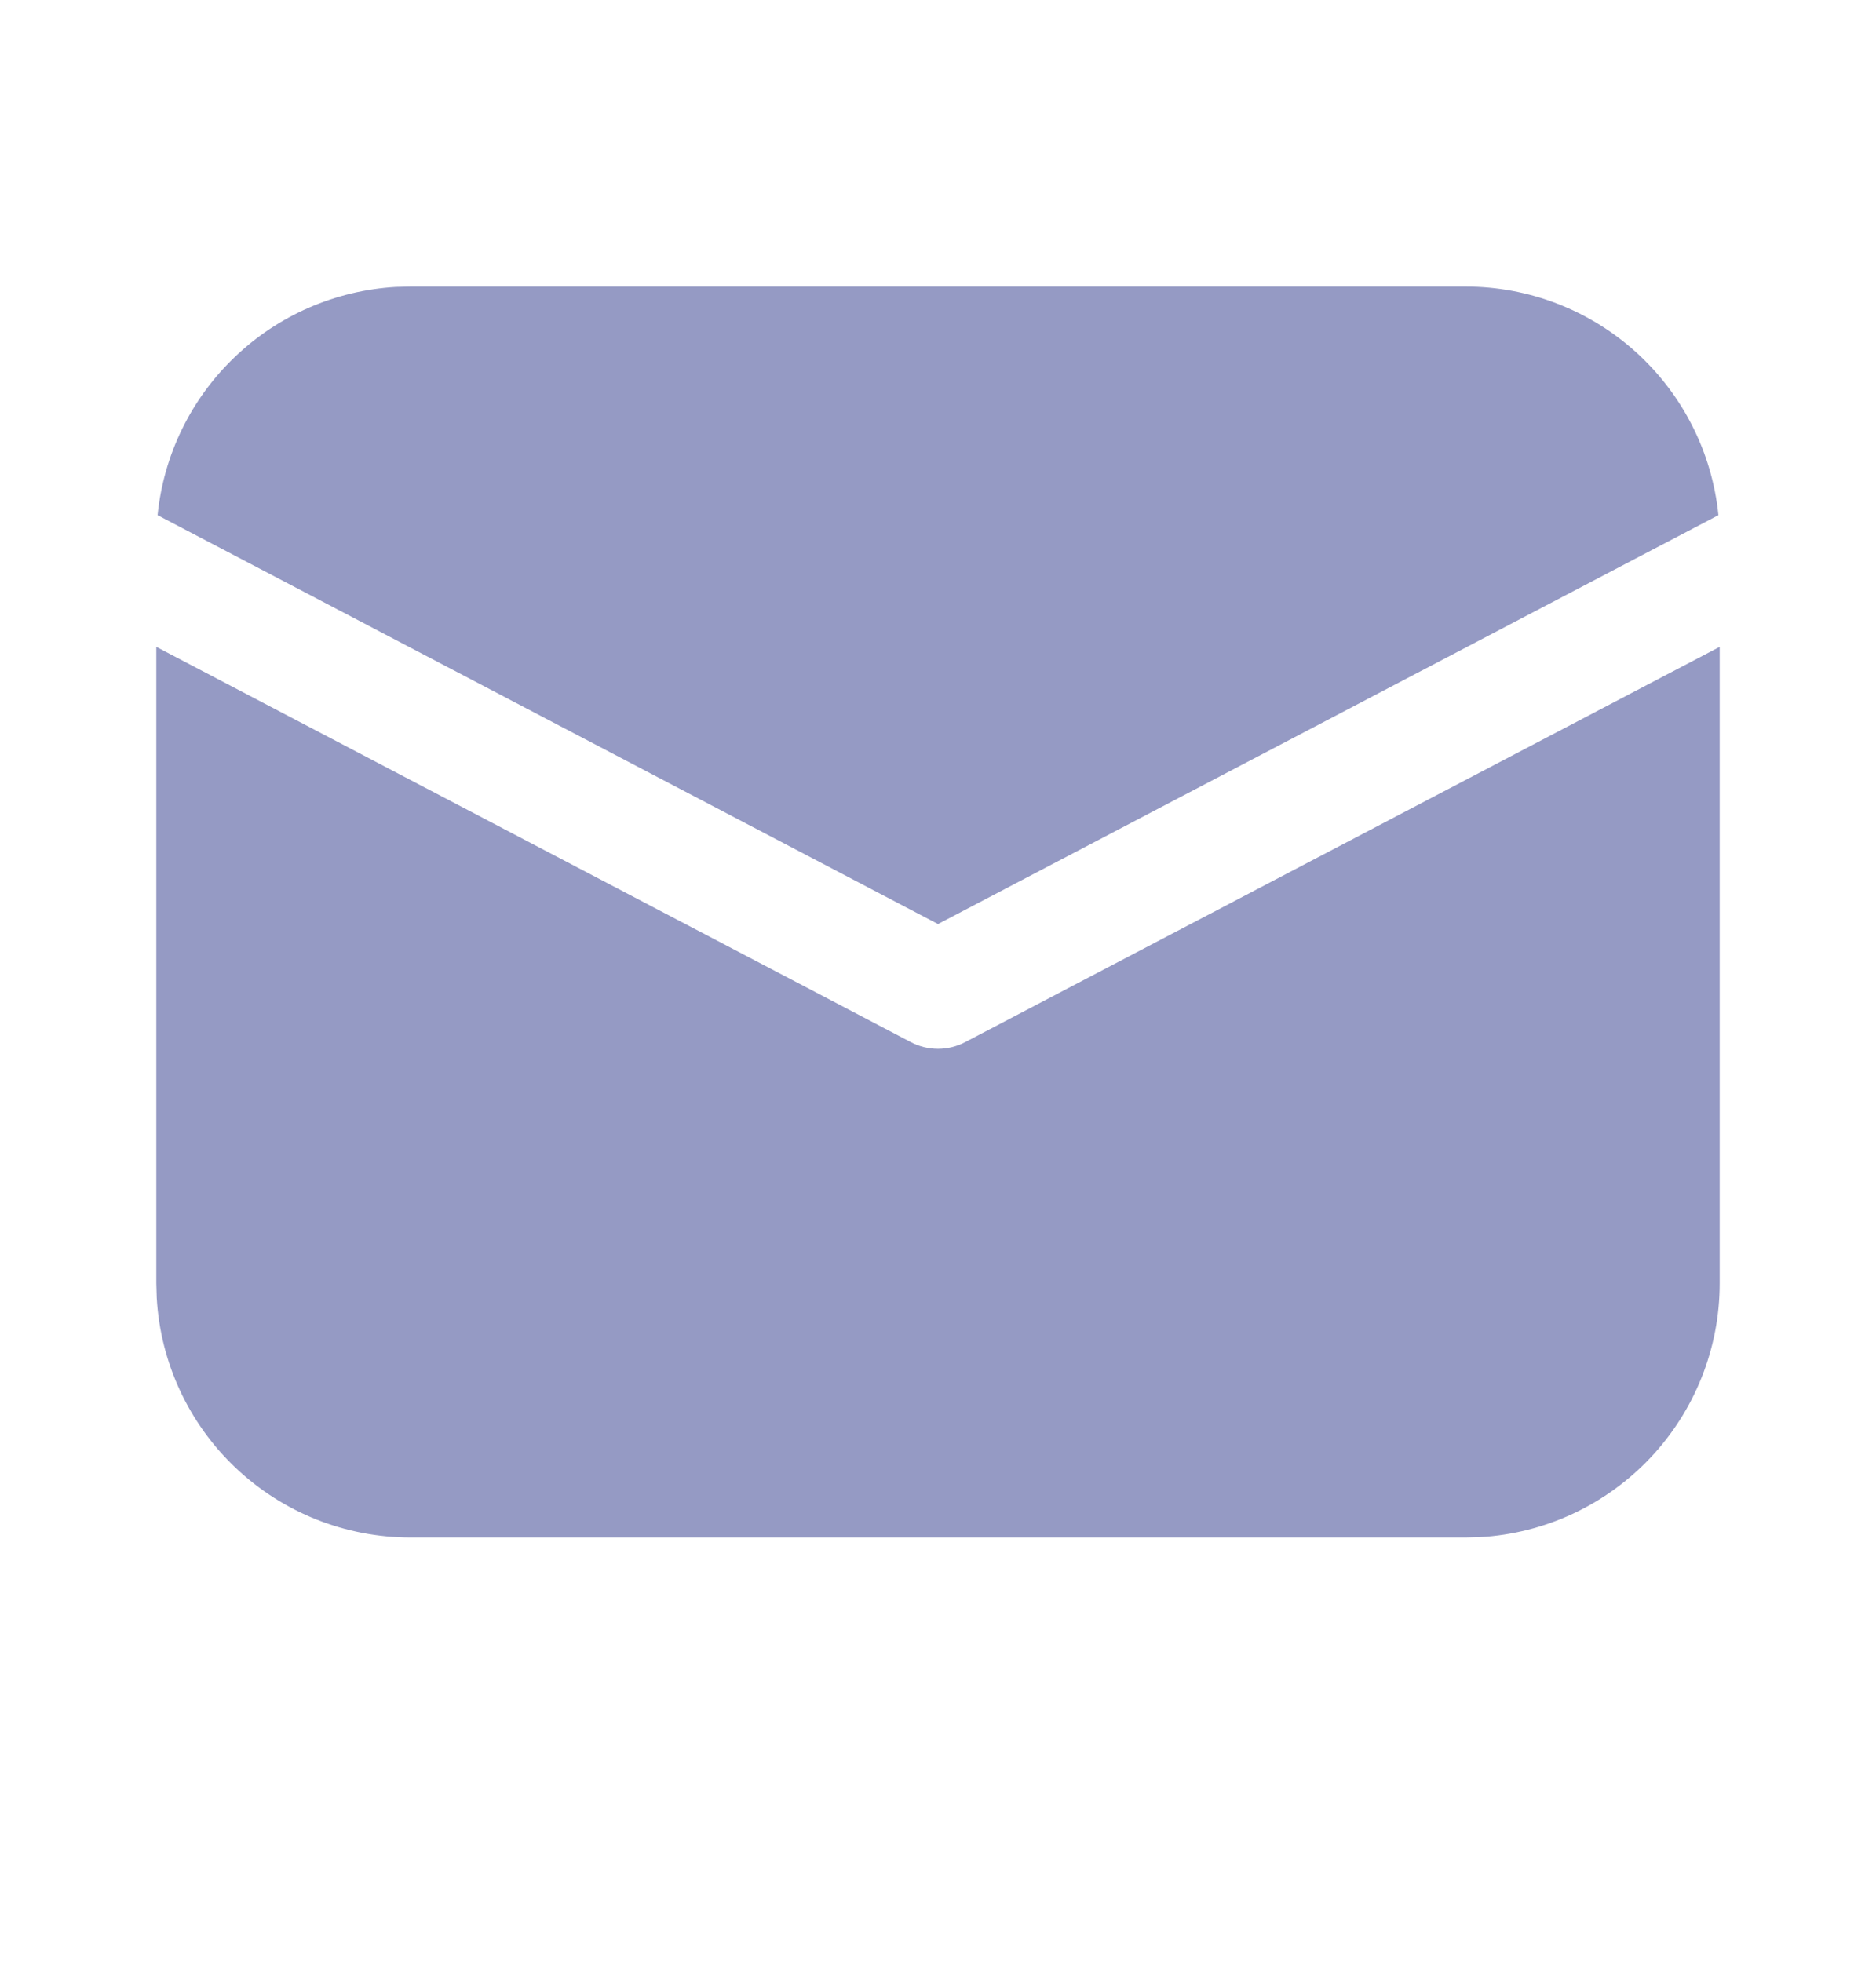 <svg width="22" height="23" viewBox="0 0 22 23" fill="none" xmlns="http://www.w3.org/2000/svg">
<path d="M20.167 7.584V15.047C20.167 15.808 19.875 16.54 19.353 17.093C18.83 17.646 18.116 17.979 17.356 18.022L17.187 18.026H4.812C4.051 18.026 3.319 17.735 2.766 17.212C2.213 16.69 1.881 15.975 1.838 15.216L1.833 15.047V7.584L10.681 12.218C10.779 12.27 10.889 12.297 11 12.297C11.111 12.297 11.22 12.27 11.319 12.218L20.167 7.584ZM4.812 3.36H17.187C17.926 3.359 18.638 3.634 19.186 4.129C19.733 4.624 20.078 5.305 20.152 6.04L11 10.834L1.848 6.04C1.919 5.334 2.239 4.677 2.752 4.187C3.264 3.696 3.934 3.405 4.642 3.364L4.812 3.36H17.187H4.812Z" fill="#959AC4"/>
</svg>
